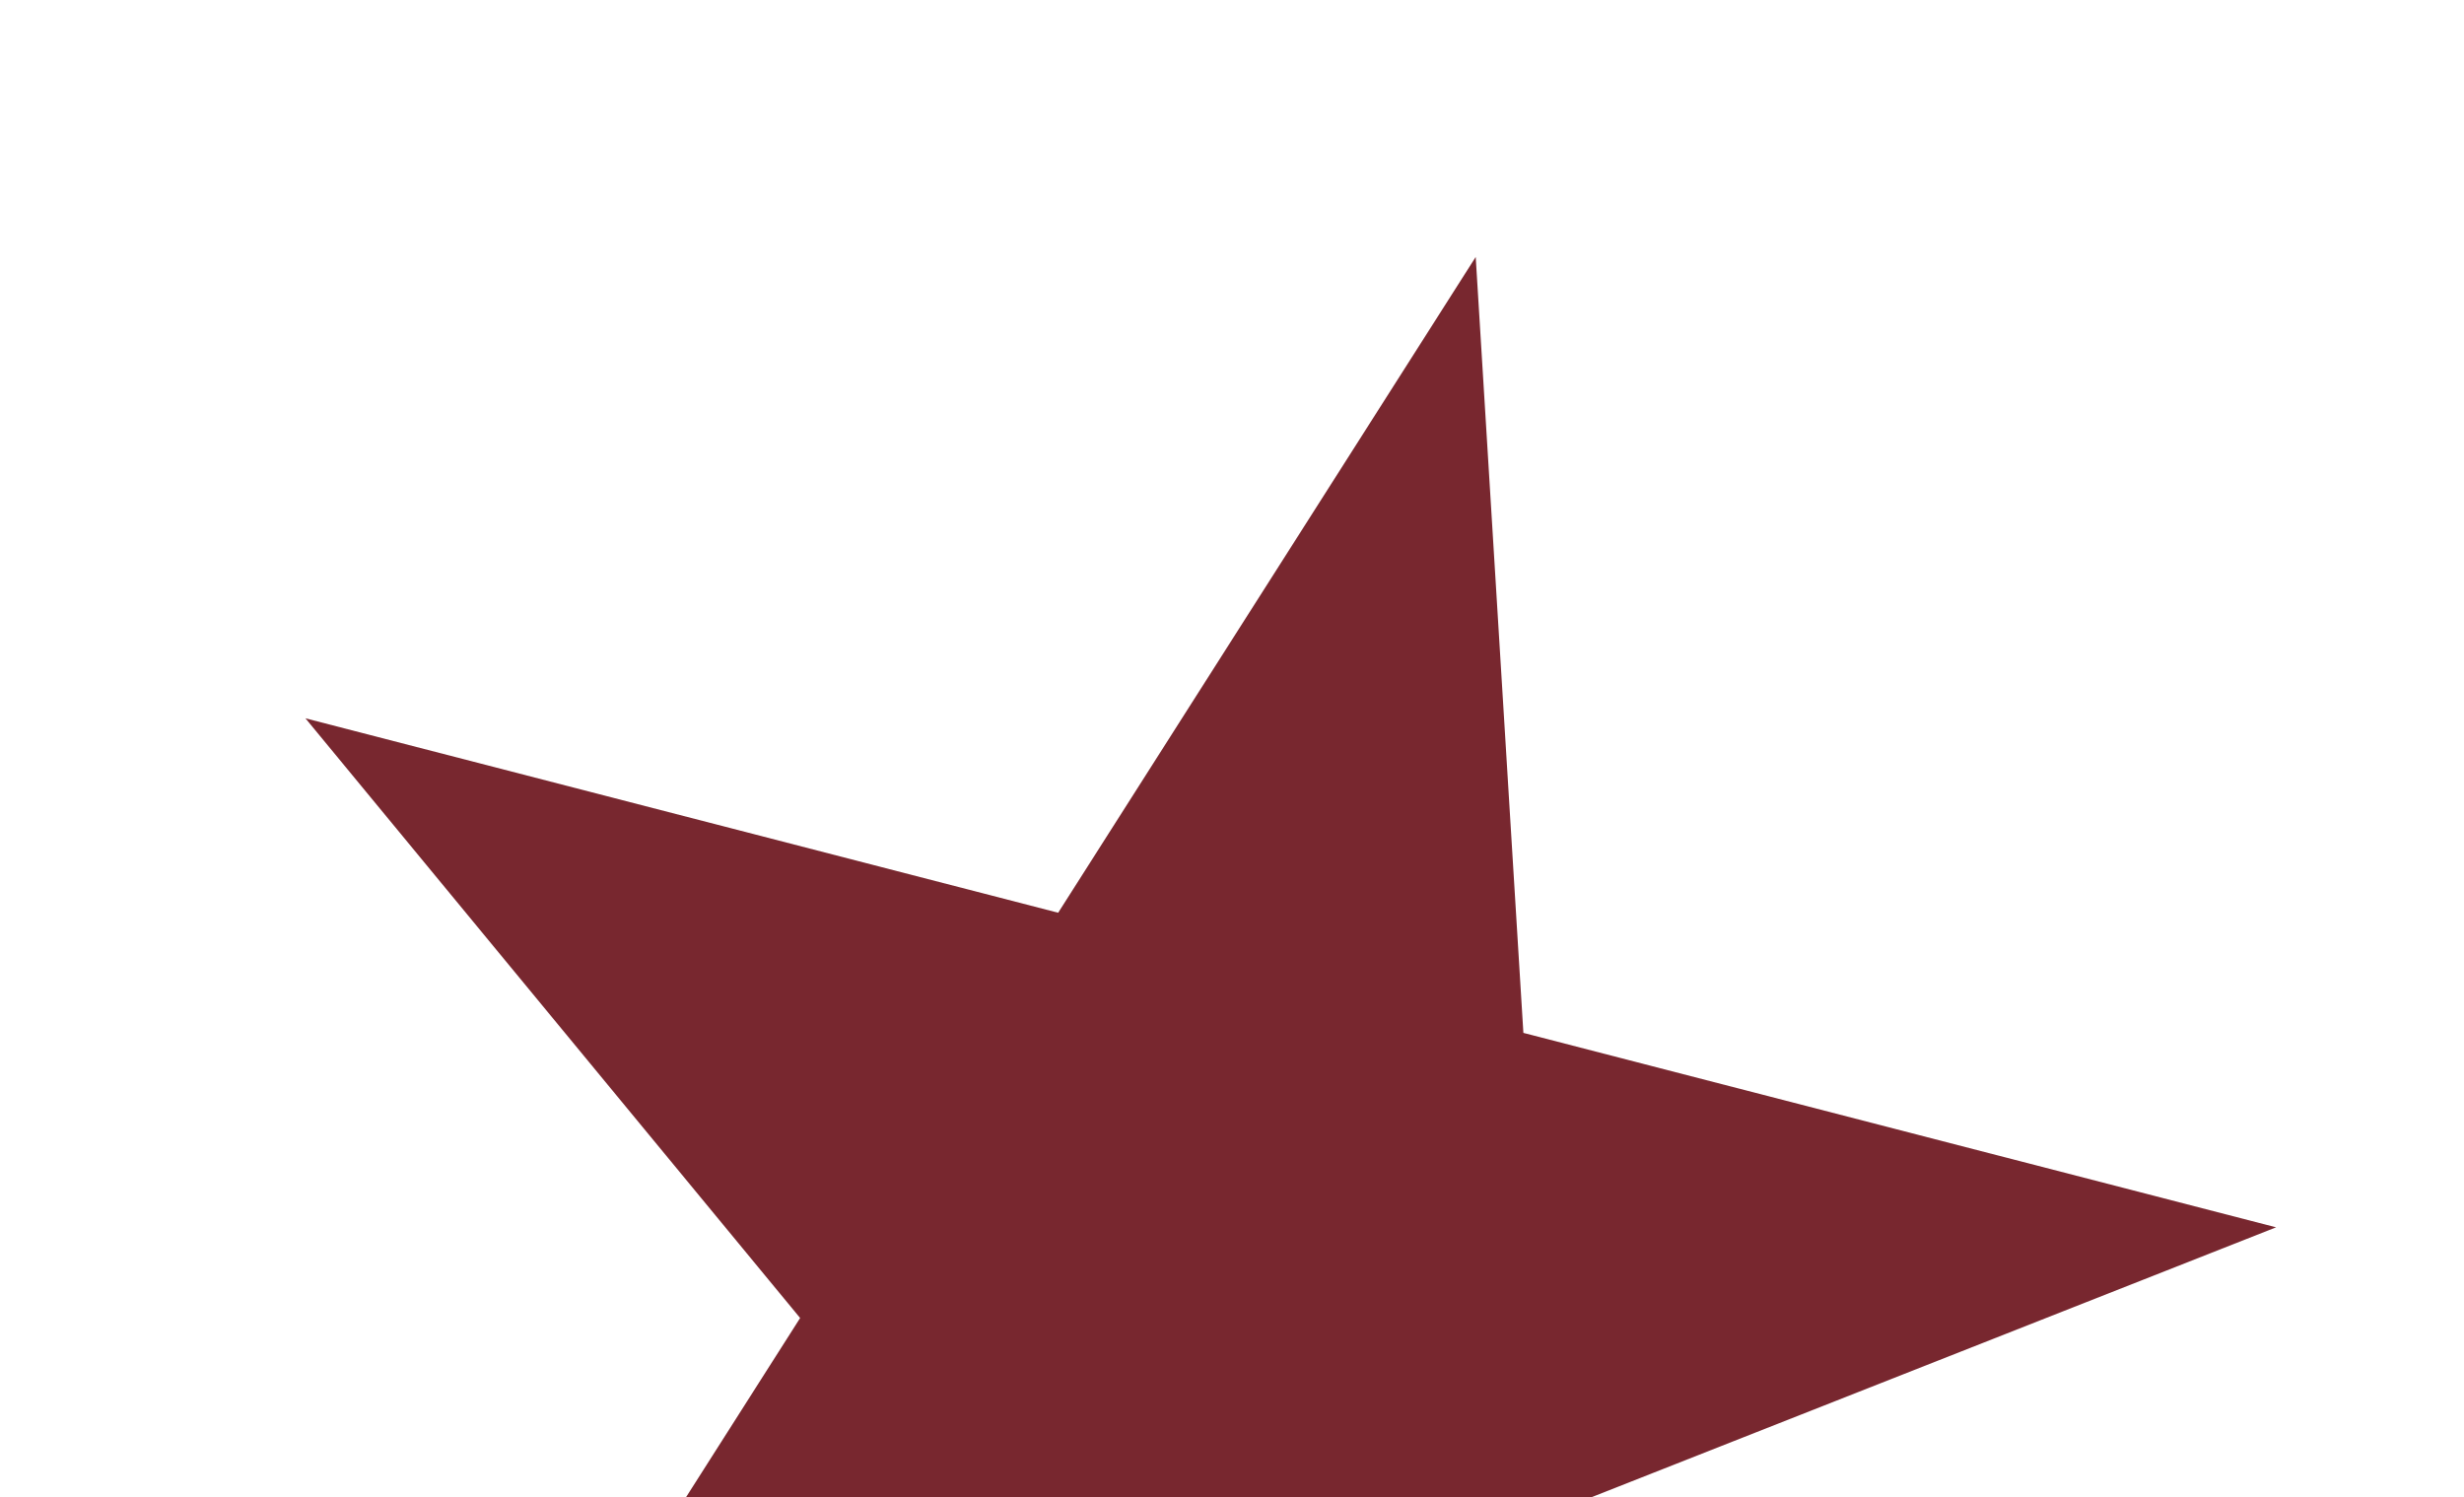 <svg width="232" height="141" viewBox="0 0 232 141" fill="none" xmlns="http://www.w3.org/2000/svg"><path d="M138.946 24.198l4.49 73.063 70.874 18.308-68.099 26.847 4.49 73.063-46.578-56.47-68.1 26.847 39.314-61.748-46.578-56.47 70.874 18.308 39.313-61.748z" fill="#78272F"/></svg>